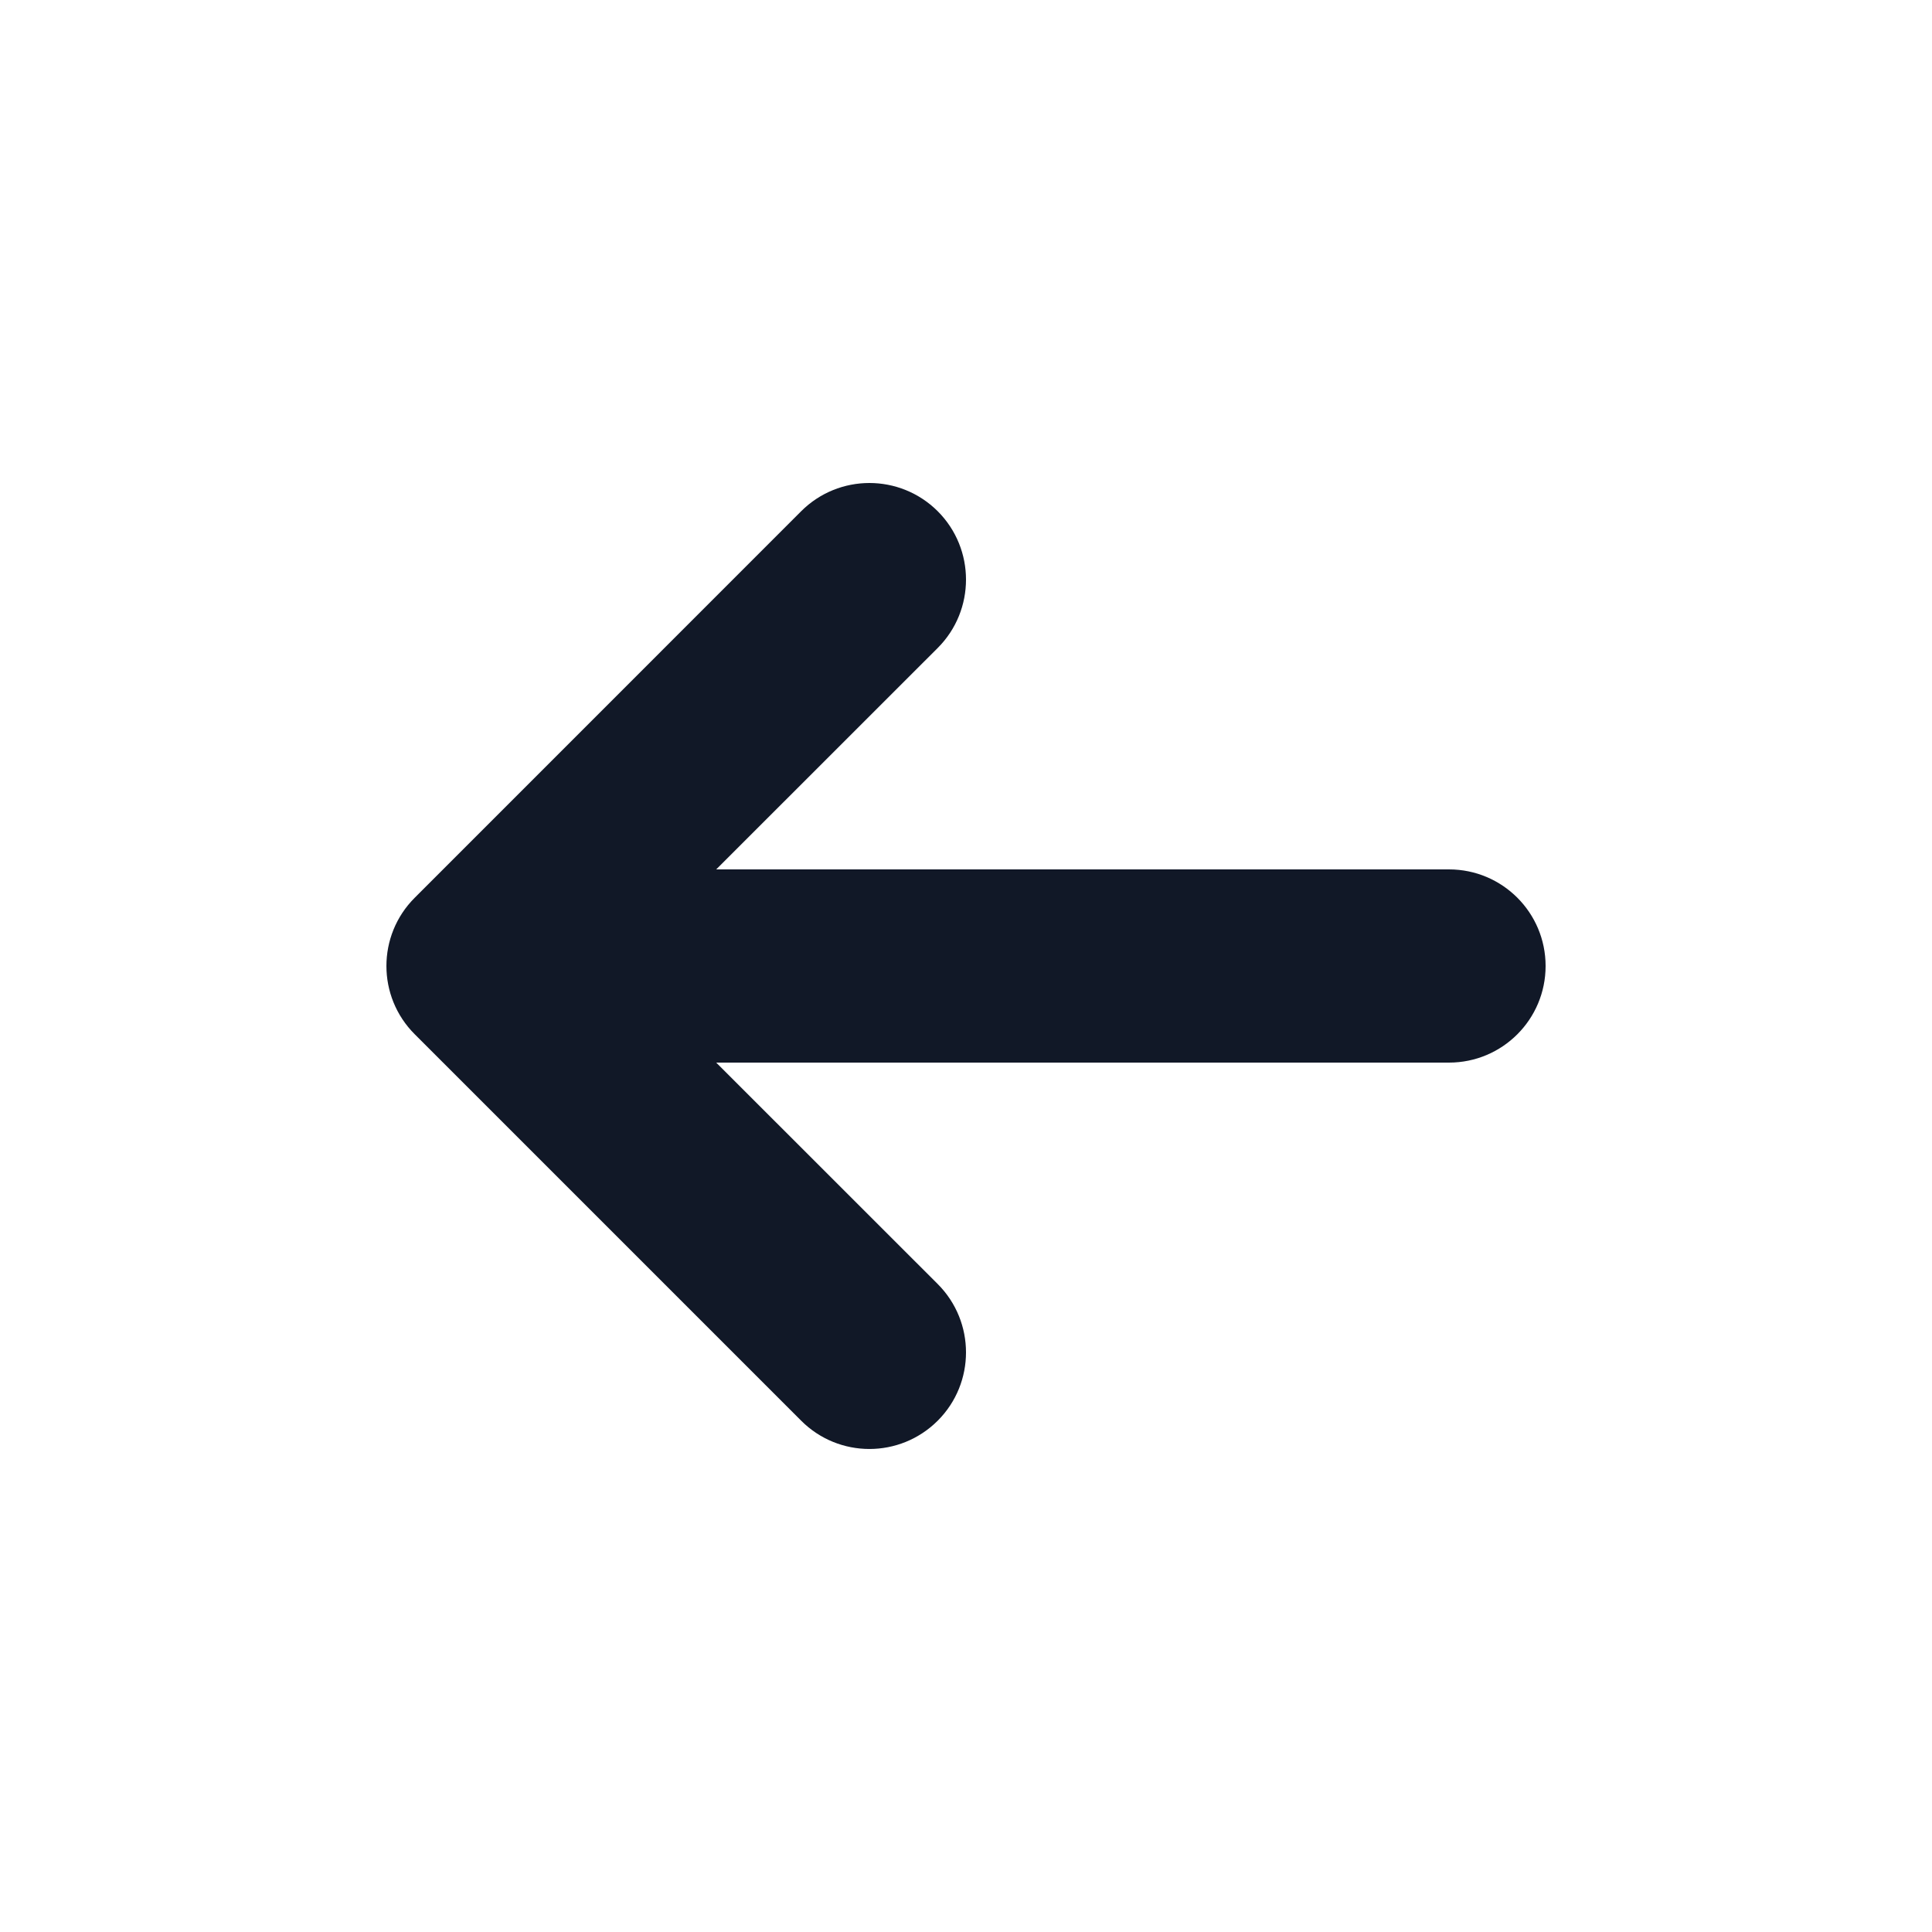 <svg width="24" height="24" viewBox="0 0 24 24" fill="none" xmlns="http://www.w3.org/2000/svg">
<path d="M11.649 17.648C11.18 18.117 10.42 18.117 9.952 17.648L5.152 12.848C4.683 12.38 4.683 11.62 5.152 11.152L9.952 6.351C10.42 5.883 11.18 5.883 11.649 6.351C12.117 6.82 12.117 7.58 11.649 8.049L8.897 10.8L18 10.8C18.663 10.8 19.2 11.337 19.2 12C19.2 12.663 18.663 13.2 18 13.2H8.897L11.649 15.951C12.117 16.42 12.117 17.18 11.649 17.648Z" fill="#111827"/>
</svg>
